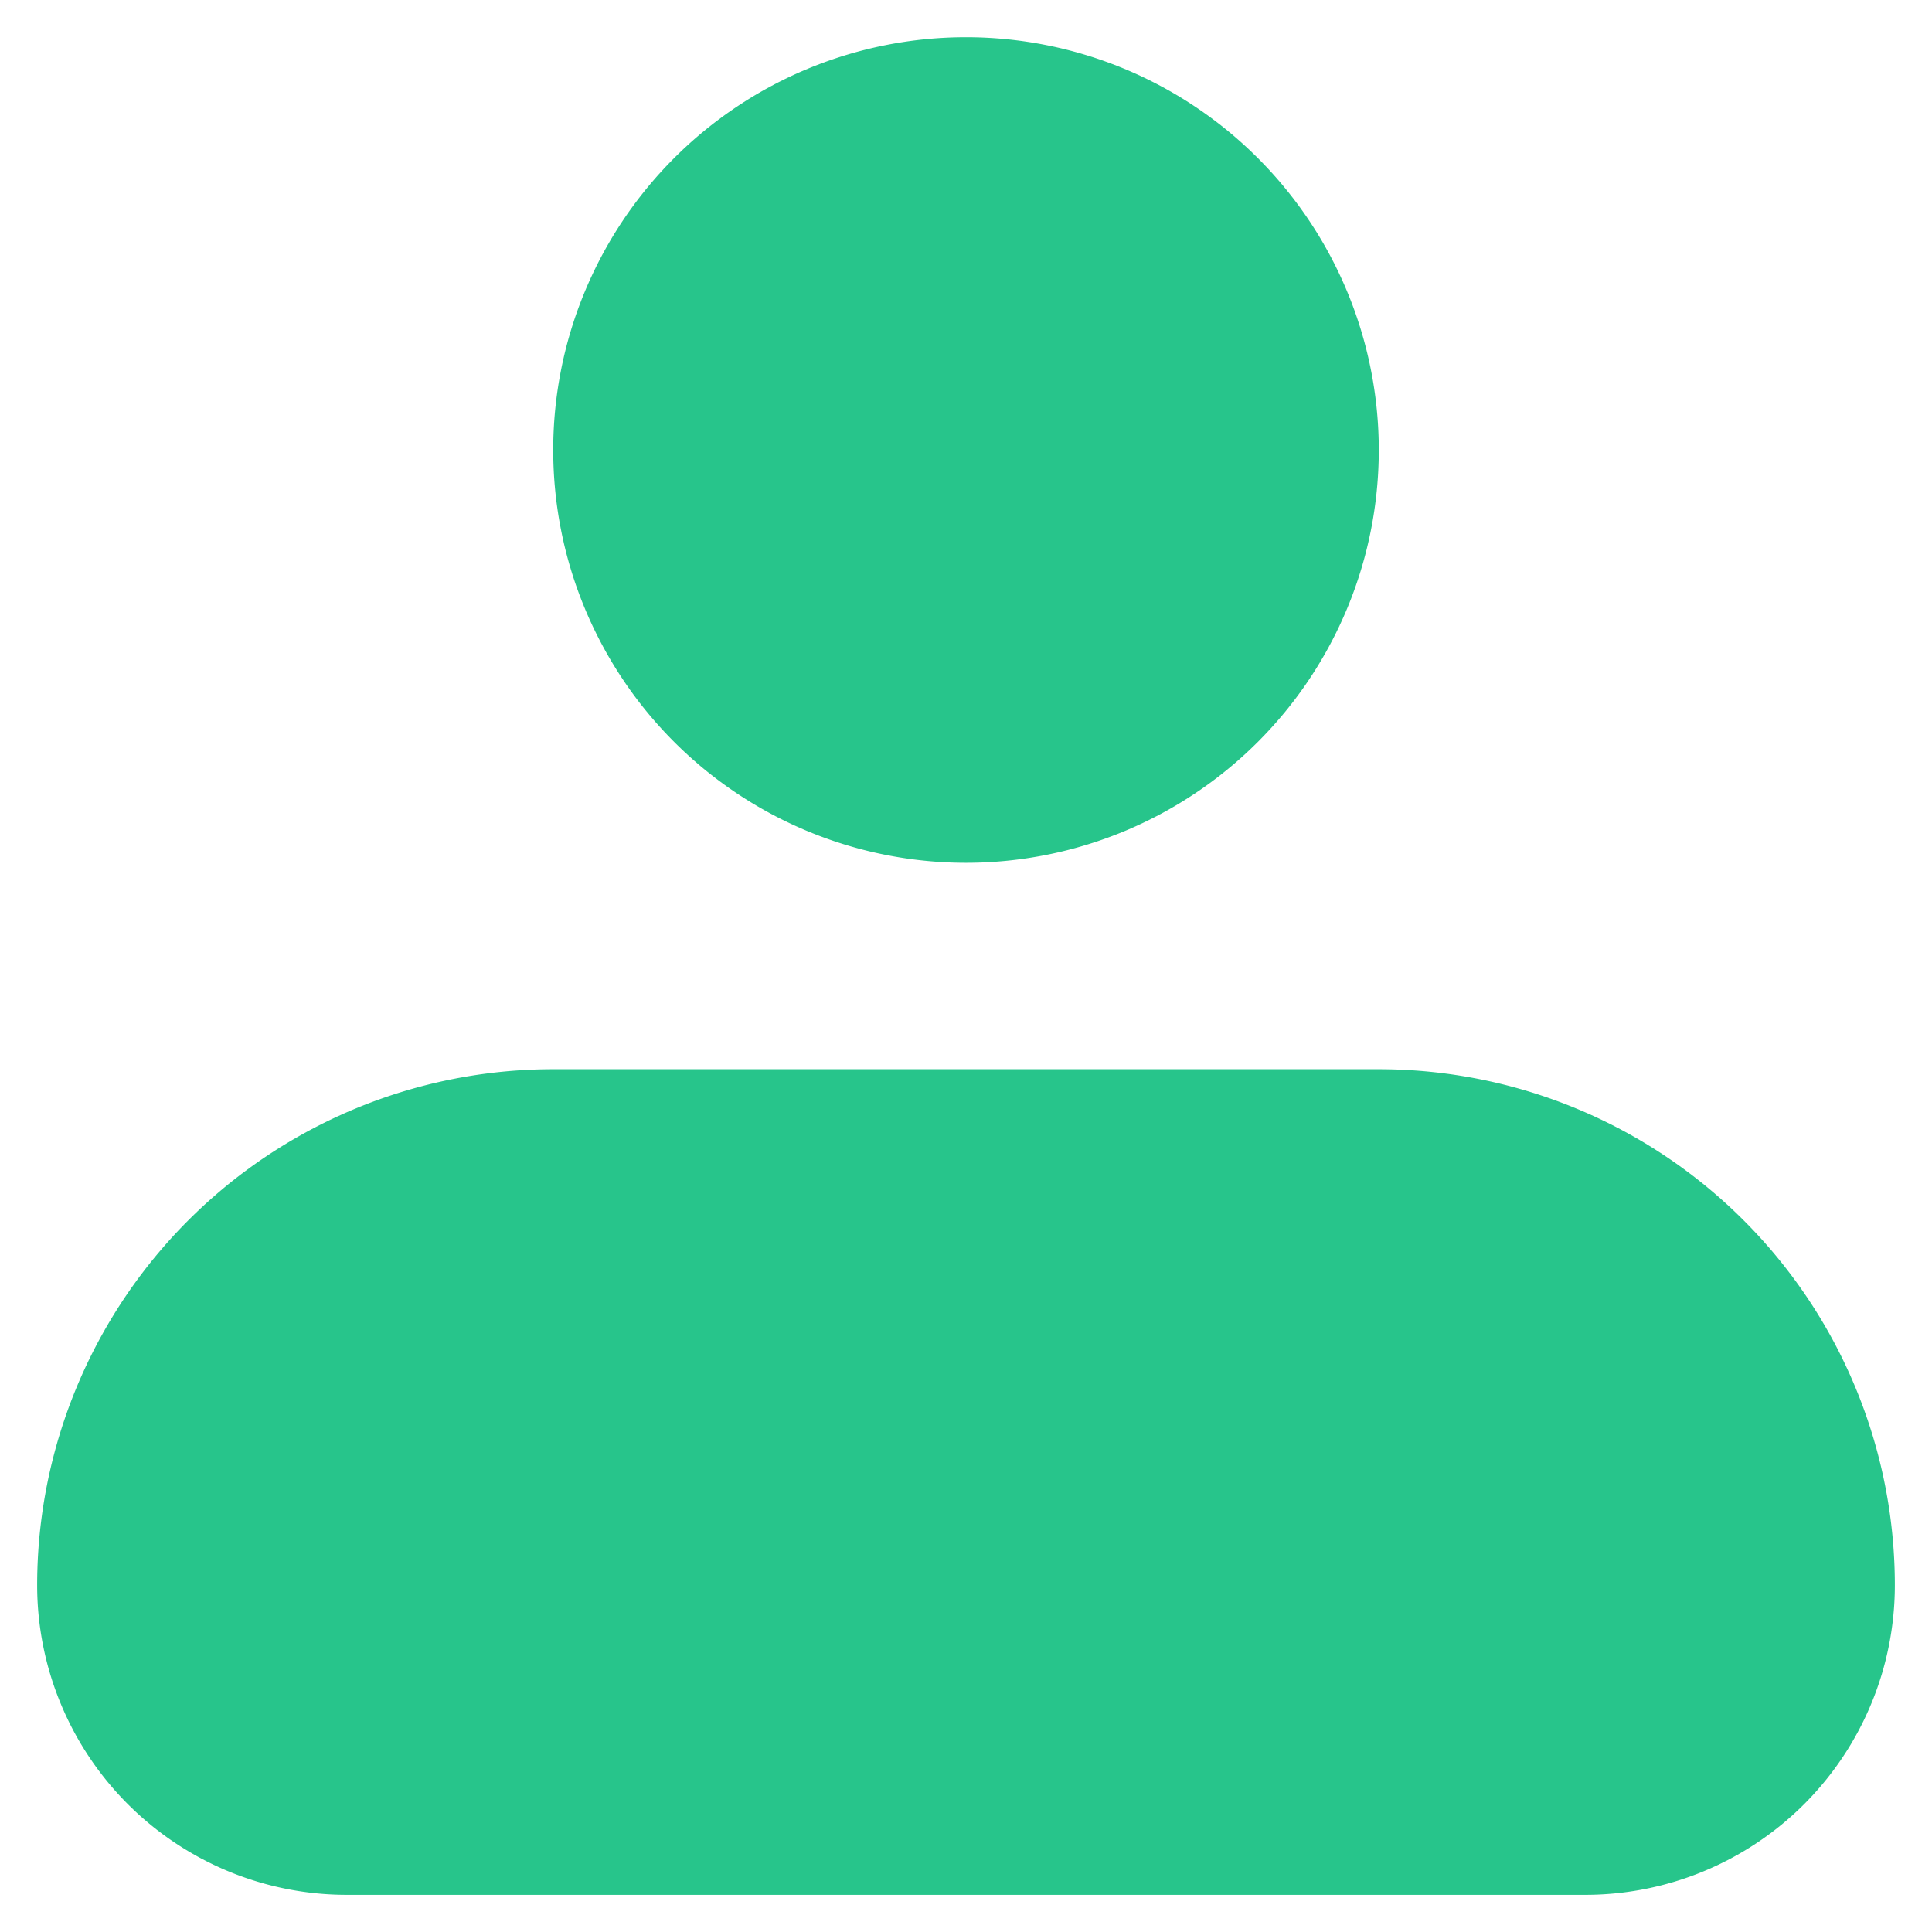 <svg width="26" height="26" fill="none" xmlns="http://www.w3.org/2000/svg"><path fill-rule="evenodd" clip-rule="evenodd" d="M18.555 6.056a5.555 5.555 0 1 0-11.11 0 5.555 5.555 0 0 0 11.11 0Zm0 8.333a6.945 6.945 0 0 1 6.945 6.945 4.167 4.167 0 0 1-4.167 4.166H4.666A4.167 4.167 0 0 1 .5 21.334a6.944 6.944 0 0 1 6.944-6.945h11.111Z" fill="#27C58B"/></svg>